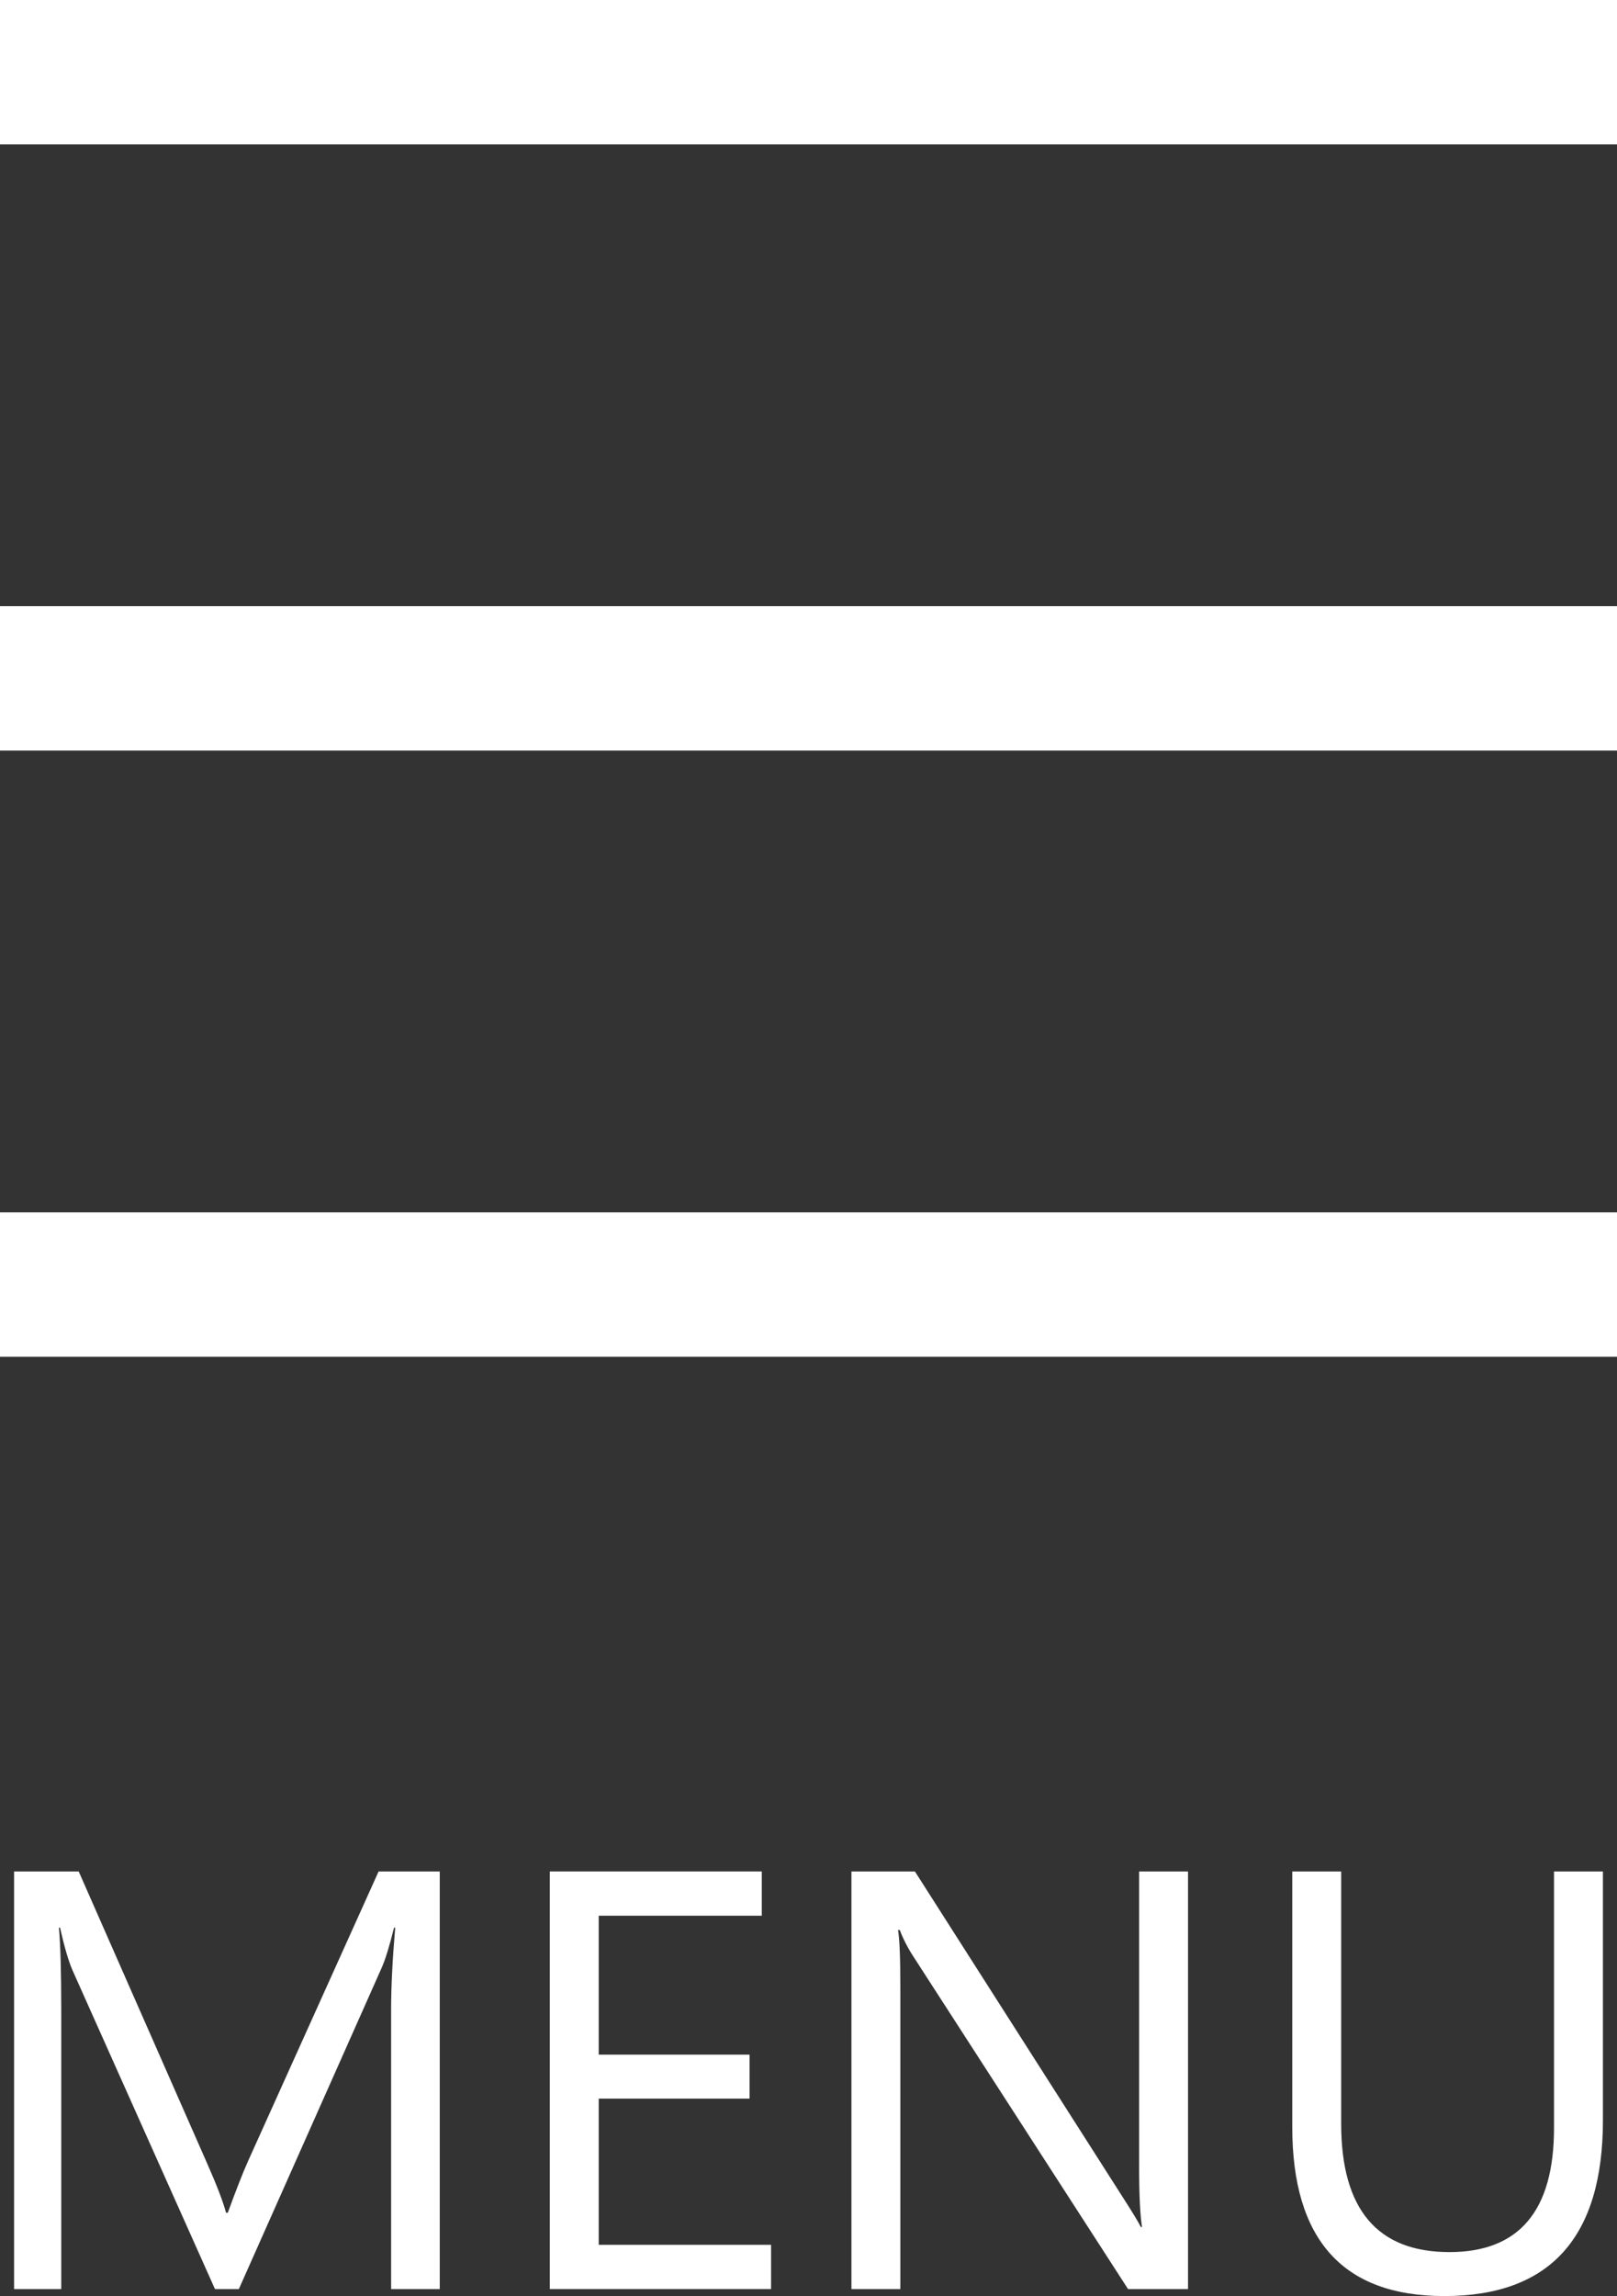 <?xml version="1.0" encoding="UTF-8" standalone="no"?>
<svg
   xmlns:dc="http://purl.org/dc/elements/1.1/"
   xmlns:cc="http://creativecommons.org/ns#"
   xmlns:rdf="http://www.w3.org/1999/02/22-rdf-syntax-ns#"
   xmlns:svg="http://www.w3.org/2000/svg"
   xmlns="http://www.w3.org/2000/svg"
   xmlns:sodipodi="http://sodipodi.sourceforge.net/DTD/sodipodi-0.dtd"
   xmlns:inkscape="http://www.inkscape.org/namespaces/inkscape"
   viewBox="0 0 448 636"
   version="1.1"
   id="svg4"
   sodipodi:docname="menu.svg"
   width="448"
   height="636"
   inkscape:version="0.92.4 (5da689c313, 2019-01-14)">
  <rect x="0" y="0" width="448" height="636" fill="#333333" stroke="none"/>
  <defs
     id="defs8" />
  <sodipodi:namedview
     pagecolor="#ffffff"
     bordercolor="#666666"
     borderopacity="1"
     objecttolerance="10"
     gridtolerance="10"
     guidetolerance="10"
     inkscape:pageopacity="0"
     inkscape:pageshadow="2"
     inkscape:window-width="3840"
     inkscape:window-height="2054"
     id="namedview6"
     showgrid="false"
     fit-margin-top="0"
     fit-margin-left="0"
     fit-margin-right="0"
     fit-margin-bottom="0"
     inkscape:zoom="1.3037281"
     inkscape:cx="291.98935"
     inkscape:cy="216.21233"
     inkscape:window-x="-9"
     inkscape:window-y="-9"
     inkscape:window-maximized="1"
     inkscape:current-layer="svg4"
     inkscape:pagecheckerboard="true" />
  <g
     aria-label="MENU"
     style="font-style:normal;font-variant:normal;font-weight:normal;font-stretch:normal;font-size:68.836px;line-height:1.25;font-family:'Britannic Bold';-inkscape-font-specification:'Britannic Bold, ';letter-spacing:0px;word-spacing:0px;fill:#ffffff;fill-opacity:1;stroke:none;stroke-width:1.721"
     id="text814">
    <path
       d="m 121.834,634.064 h -13.472 v -77.602 q 0,-9.196 1.129,-22.506 h -0.323 q -1.936,7.825 -3.469,11.213 L 66.174,634.064 H 59.559 L 20.112,545.813 Q 18.418,541.941 16.644,533.955 h -0.323 q 0.645,6.937 0.645,22.668 v 77.441 H 3.898 V 518.386 h 17.908 l 35.494,80.668 q 4.114,9.277 5.324,13.875 h 0.484 q 3.469,-9.519 5.566,-14.198 l 36.22,-80.345 h 16.94 z"
       style="font-style:normal;font-variant:normal;font-weight:normal;font-stretch:normal;font-size:165.207px;font-family:'Segoe UI';-inkscape-font-specification:'Segoe UI';fill:#ffffff;fill-opacity:1;stroke-width:1.721"
       id="path814" />
    <path
       d="M 213.634,634.064 H 152.327 V 518.386 h 58.726 v 12.261 h -45.174 v 38.478 h 41.786 v 12.181 h -41.786 v 40.495 h 47.755 z"
       style="font-style:normal;font-variant:normal;font-weight:normal;font-stretch:normal;font-size:165.207px;font-family:'Segoe UI';-inkscape-font-specification:'Segoe UI';fill:#ffffff;fill-opacity:1;stroke-width:1.721"
       id="path816" />
    <path
       d="m 329.15,634.064 h -16.618 l -59.533,-92.203 q -2.259,-3.469 -3.711,-7.26 h -0.484 q 0.645,3.711 0.645,15.892 v 83.572 H 235.898 V 518.386 h 17.586 l 57.919,90.751 q 3.63,5.647 4.679,7.744 h 0.323 q -0.807,-5.001 -0.807,-17.021 v -81.474 h 13.552 z"
       style="font-style:normal;font-variant:normal;font-weight:normal;font-stretch:normal;font-size:165.207px;font-family:'Segoe UI';-inkscape-font-specification:'Segoe UI';fill:#ffffff;fill-opacity:1;stroke-width:1.721"
       id="path818" />
    <path
       d="m 444.102,587.277 q 0,48.723 -43.964,48.723 -42.109,0 -42.109,-46.868 v -70.746 h 13.552 v 69.858 q 0,35.574 30.008,35.574 28.96,0 28.96,-34.364 v -71.068 h 13.552 z"
       style="font-style:normal;font-variant:normal;font-weight:normal;font-stretch:normal;font-size:165.207px;font-family:'Segoe UI';-inkscape-font-specification:'Segoe UI';fill:#ffffff;fill-opacity:1;stroke-width:1.721"
       id="path820" />
  </g>
  <rect
     style="fill:#ffffff;fill-opacity:1;stroke:none;stroke-width:1.757;stroke-miterlimit:4;stroke-dasharray:none;stroke-opacity:1"
     id="rect821"
     width="448"
     height="40"
     x="0"
     y="0" />
  <rect
     style="fill:#ffffff;fill-opacity:1;stroke:none;stroke-width:1.757;stroke-miterlimit:4;stroke-dasharray:none;stroke-opacity:1"
     id="rect821-2"
     width="448"
     height="40"
     x="0"
     y="335.818" />
  <rect
     style="fill:#ffffff;fill-opacity:1;stroke:none;stroke-width:1.757;stroke-miterlimit:4;stroke-dasharray:none;stroke-opacity:1"
     id="rect821-2-6"
     width="448"
     height="40"
     x="0"
     y="167.909" />
</svg>
